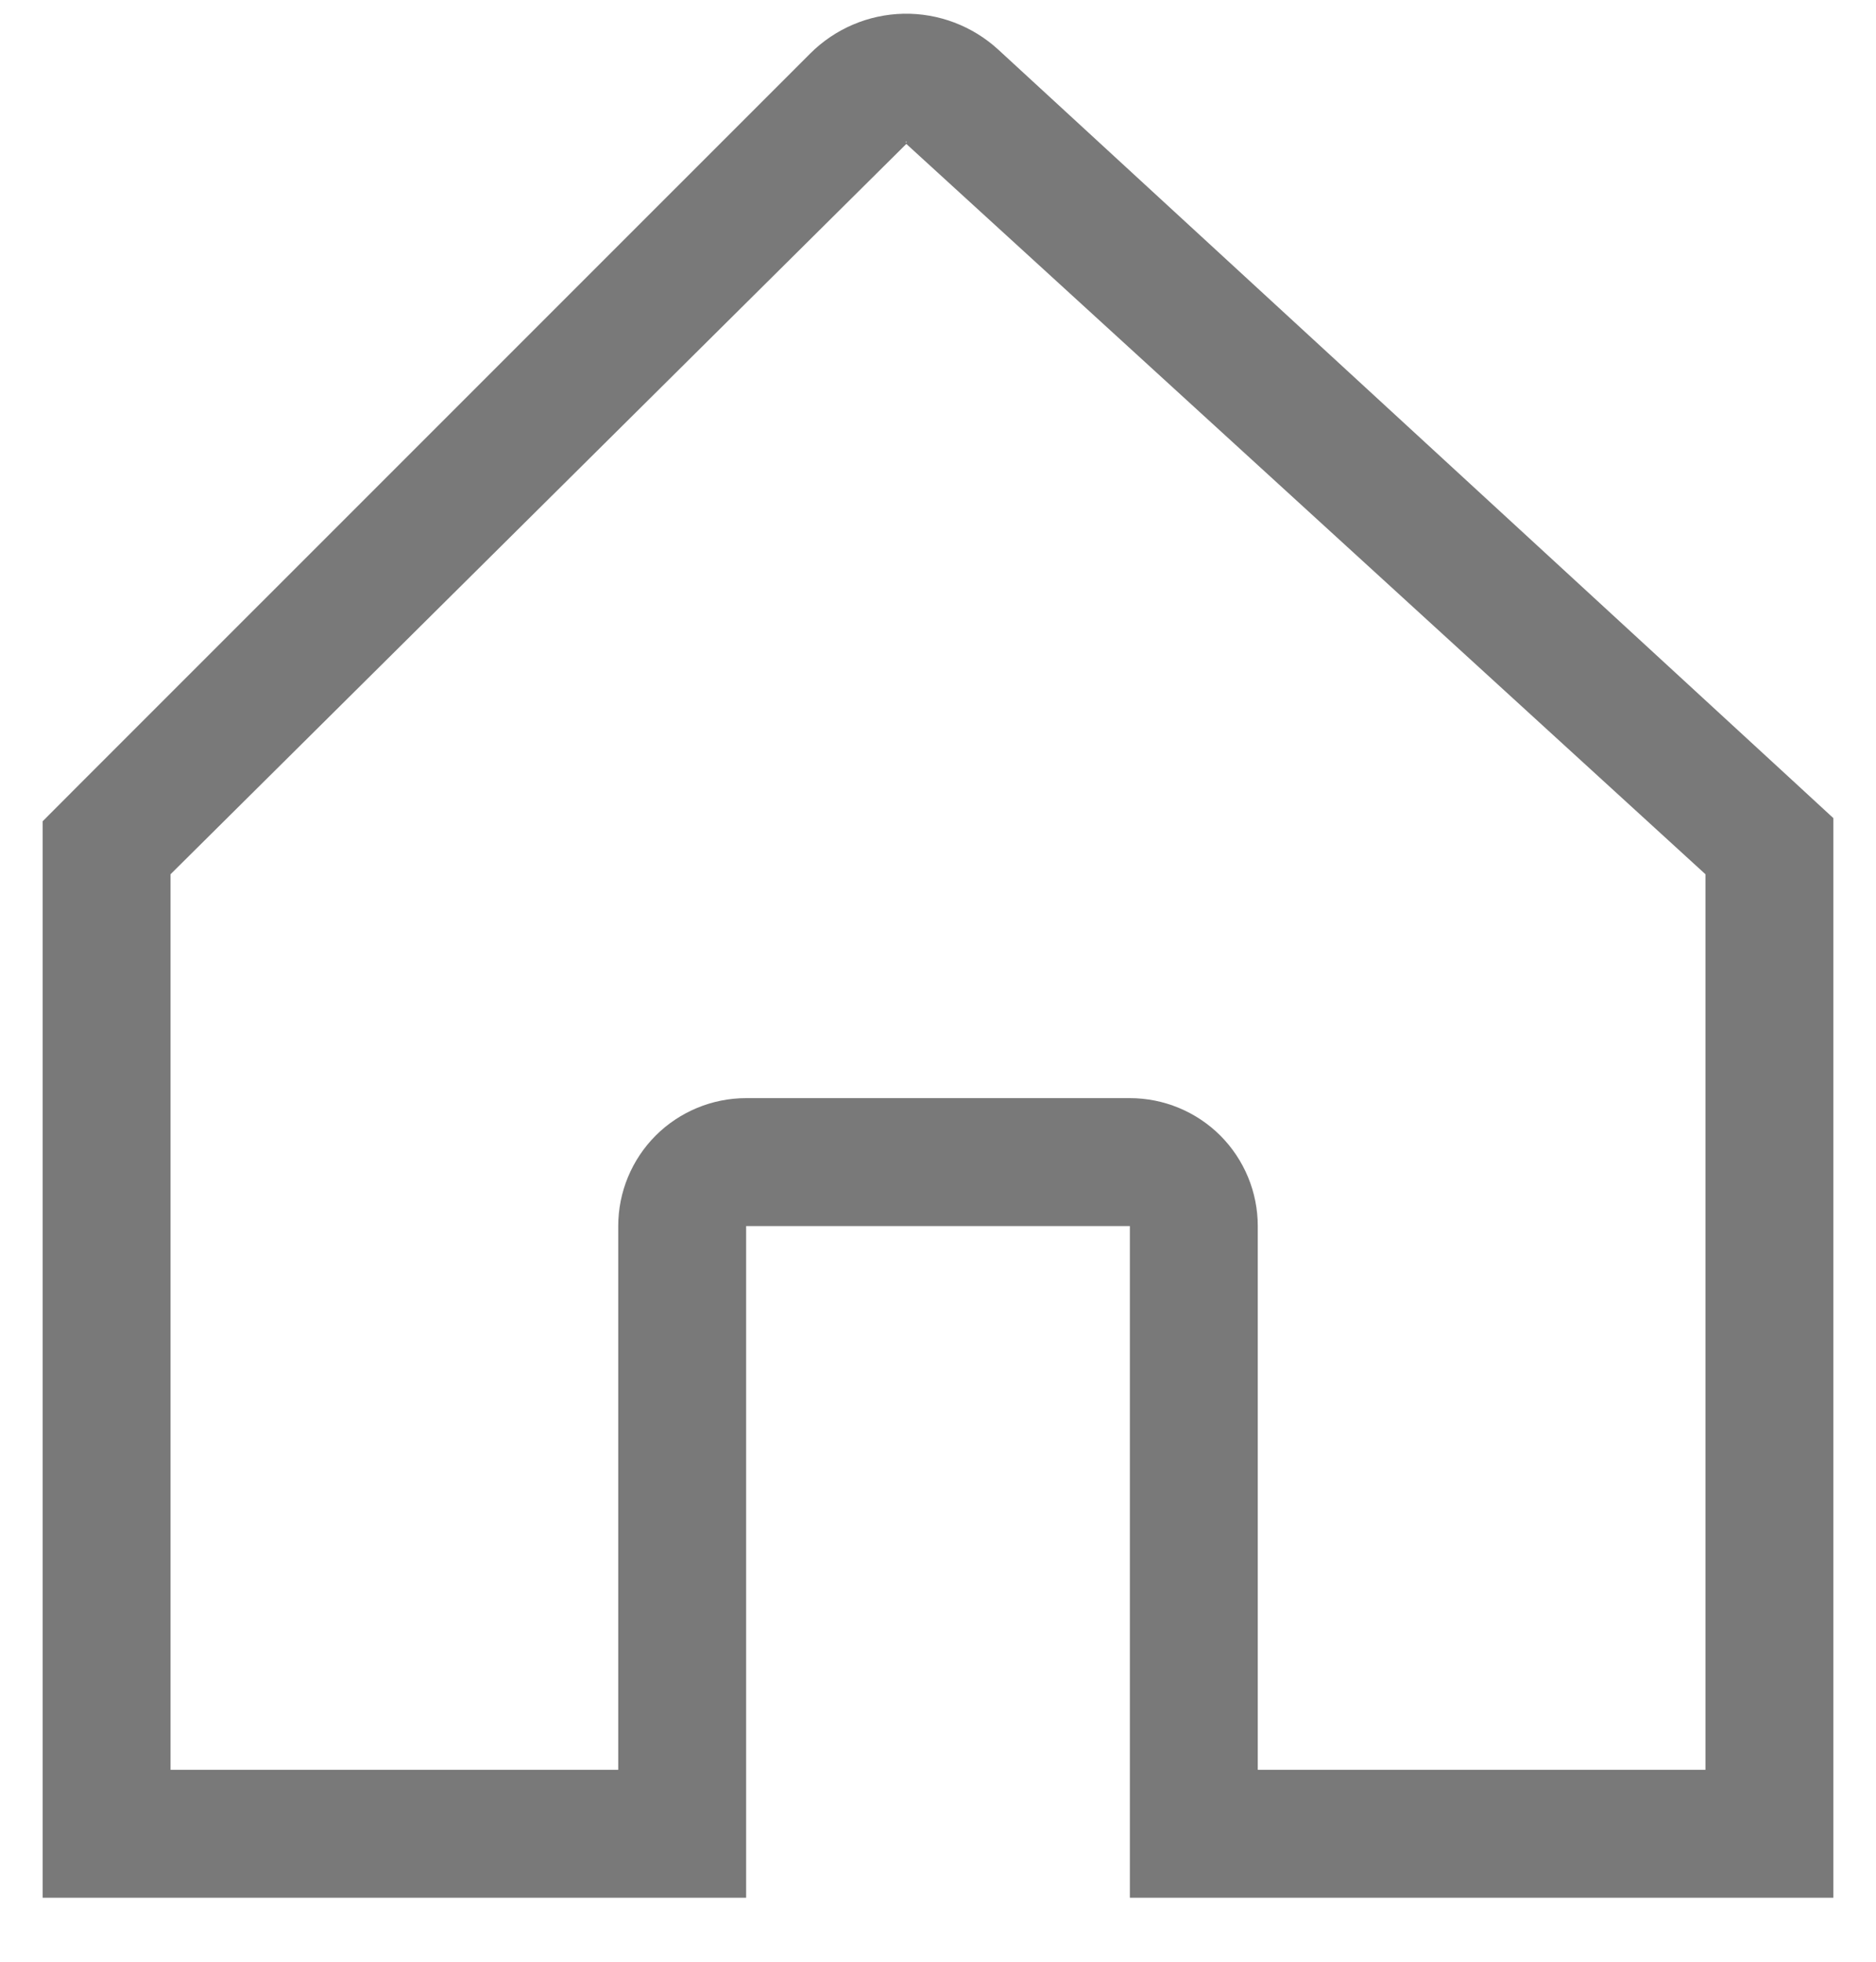 <svg width="22" height="23" viewBox="0 0 22 23" fill="none" xmlns="http://www.w3.org/2000/svg">
<path d="M21.016 9.146L11.707 0.582C11.404 0.304 11.006 0.153 10.595 0.161C10.183 0.17 9.792 0.337 9.501 0.628L0.939 9.189L0.5 9.629V22.25H8.75V14.375H13.25V22.25H21.5V9.592L21.016 9.146ZM10.627 1.661C10.64 1.661 10.632 1.664 10.626 1.67C10.62 1.664 10.614 1.661 10.627 1.661ZM20 20.75H14.75V14.375C14.75 13.977 14.592 13.596 14.311 13.314C14.029 13.033 13.648 12.875 13.25 12.875H8.75C8.352 12.875 7.971 13.033 7.689 13.314C7.408 13.596 7.25 13.977 7.25 14.375V20.75H2V10.25L10.627 1.689C10.627 1.688 10.627 1.688 10.628 1.687L20 10.25V20.75Z" fill="#797979"/>
</svg>
